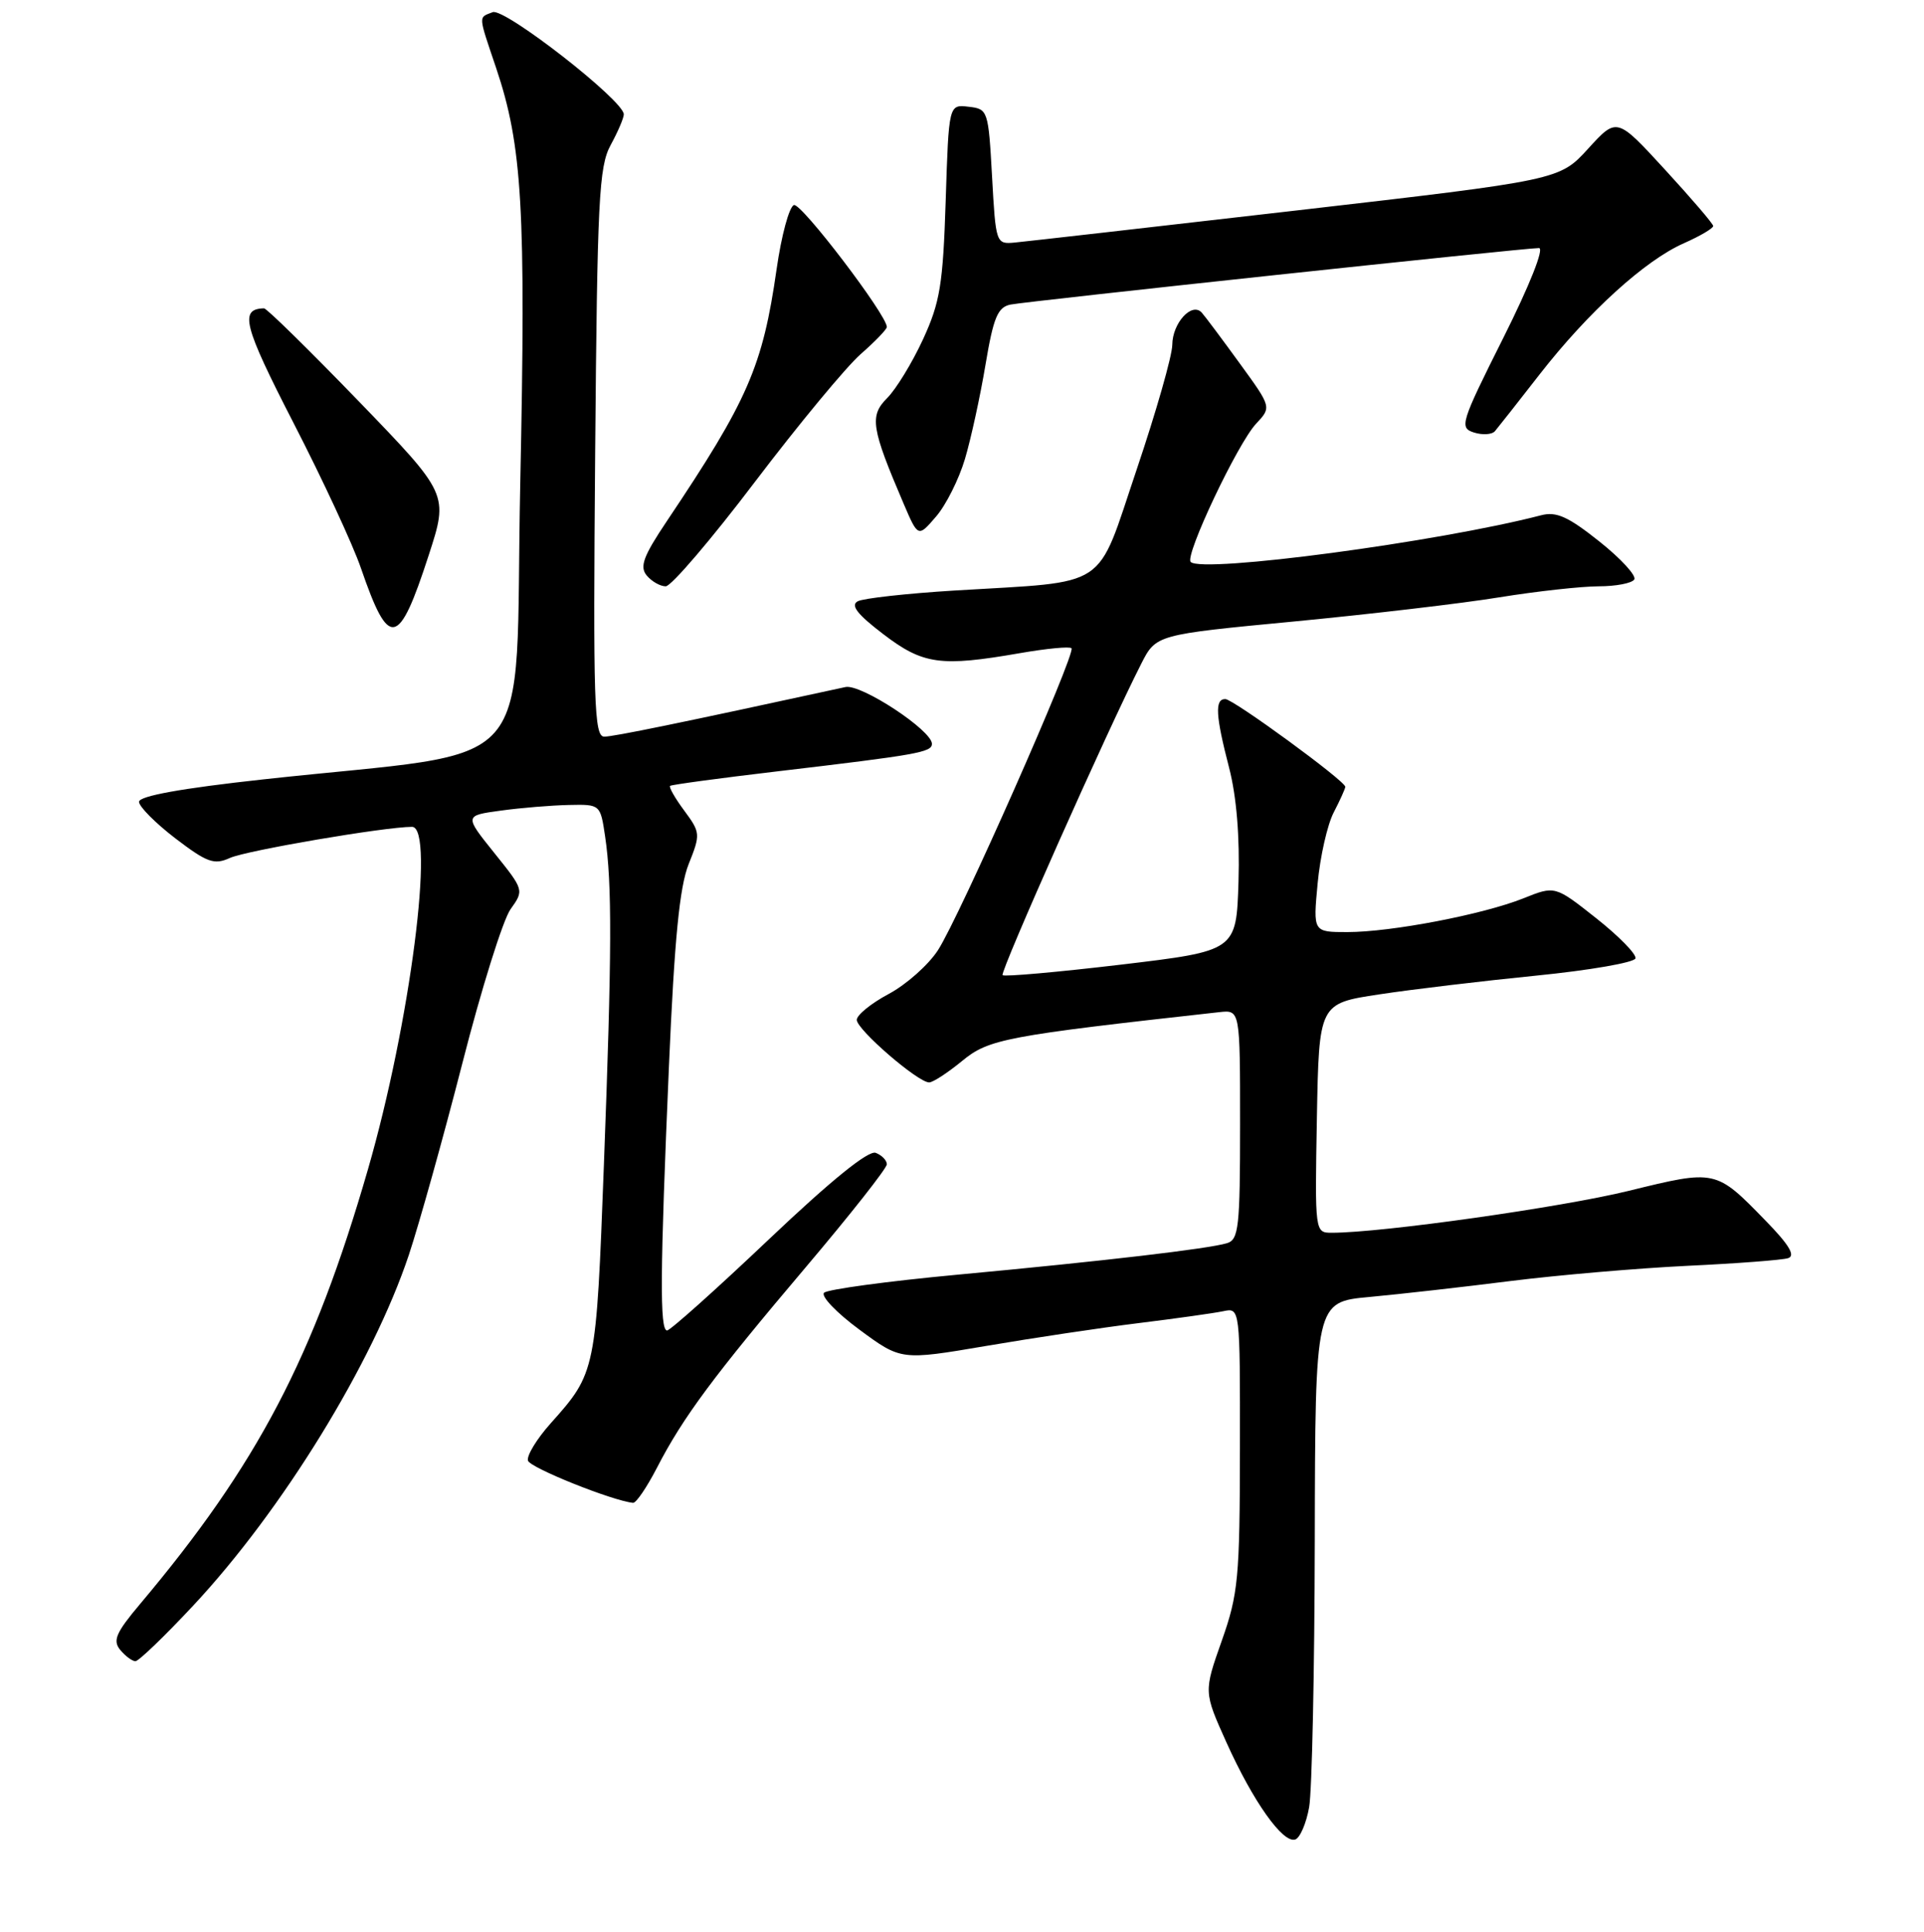 <?xml version="1.0" encoding="UTF-8" standalone="no"?>
<!DOCTYPE svg PUBLIC "-//W3C//DTD SVG 1.1//EN" "http://www.w3.org/Graphics/SVG/1.1/DTD/svg11.dtd" >
<svg xmlns="http://www.w3.org/2000/svg" xmlns:xlink="http://www.w3.org/1999/xlink" version="1.1" viewBox="0 0 256 257">
 <g >
 <path fill="currentColor"
d=" M 174.19 240.42 C 174.57 238.26 174.91 222.26 174.94 204.85 C 175.00 173.20 175.00 173.20 182.25 172.54 C 186.24 172.17 194.68 171.22 201.00 170.42 C 207.32 169.63 217.90 168.72 224.50 168.40 C 231.10 168.09 237.14 167.63 237.92 167.38 C 238.93 167.06 238.04 165.58 234.92 162.39 C 228.29 155.57 228.30 155.58 216.73 158.42 C 207.82 160.61 183.87 164.00 177.22 164.00 C 174.95 164.00 174.95 164.00 175.22 148.75 C 175.50 133.50 175.50 133.50 183.50 132.29 C 187.90 131.62 197.31 130.50 204.42 129.79 C 211.53 129.08 217.46 128.05 217.61 127.50 C 217.76 126.95 215.41 124.55 212.39 122.16 C 206.90 117.82 206.90 117.82 202.70 119.51 C 197.31 121.66 185.13 124.00 179.27 124.00 C 174.71 124.00 174.71 124.00 175.32 117.53 C 175.65 113.97 176.61 109.72 177.46 108.08 C 178.31 106.44 179.00 104.91 179.00 104.67 C 179.00 103.90 164.09 93.00 163.03 93.00 C 161.61 93.00 161.74 95.19 163.54 102.14 C 164.53 105.96 164.97 111.35 164.79 117.29 C 164.50 126.50 164.50 126.50 149.16 128.33 C 140.72 129.33 133.63 129.96 133.40 129.73 C 133.01 129.35 147.44 96.93 151.84 88.32 C 153.82 84.43 153.82 84.43 172.18 82.68 C 182.28 81.71 194.58 80.27 199.52 79.46 C 204.46 78.66 210.39 78.01 212.69 78.00 C 215.00 78.00 217.14 77.59 217.45 77.09 C 217.76 76.59 215.67 74.31 212.80 72.03 C 208.64 68.72 207.08 68.02 205.05 68.55 C 191.44 72.09 159.96 76.29 158.43 74.76 C 157.60 73.94 164.68 58.97 167.14 56.36 C 169.19 54.17 169.19 54.17 164.95 48.34 C 162.62 45.13 160.35 42.09 159.90 41.59 C 158.59 40.14 156.00 42.97 155.98 45.87 C 155.97 47.32 153.83 54.80 151.23 62.50 C 145.77 78.67 147.86 77.29 127.00 78.56 C 120.67 78.95 114.88 79.59 114.13 79.99 C 113.13 80.52 114.07 81.73 117.52 84.36 C 122.82 88.41 125.14 88.73 135.72 86.89 C 139.24 86.28 142.32 85.98 142.57 86.24 C 143.20 86.87 127.66 122.01 124.80 126.41 C 123.54 128.36 120.59 130.98 118.25 132.23 C 115.91 133.48 114.00 135.03 114.00 135.68 C 114.00 136.97 122.13 144.00 123.63 144.00 C 124.13 144.00 126.11 142.71 128.02 141.14 C 131.55 138.23 133.76 137.81 162.25 134.65 C 165.00 134.35 165.00 134.35 165.00 149.61 C 165.00 163.27 164.82 164.92 163.25 165.39 C 160.74 166.14 147.12 167.74 127.50 169.57 C 118.15 170.44 110.12 171.53 109.65 171.98 C 109.19 172.43 111.30 174.64 114.35 176.89 C 119.89 180.98 119.89 180.98 131.20 179.06 C 137.41 178.00 146.55 176.63 151.50 176.02 C 156.45 175.41 161.51 174.70 162.75 174.44 C 165.00 173.96 165.00 173.96 164.98 192.73 C 164.96 209.95 164.76 212.06 162.56 218.29 C 160.16 225.08 160.16 225.08 163.18 231.79 C 166.71 239.64 170.70 245.27 172.34 244.72 C 172.97 244.51 173.81 242.57 174.19 240.42 Z  M 25.71 213.60 C 37.57 200.91 49.58 181.37 54.40 166.95 C 55.78 162.79 58.99 151.32 61.52 141.45 C 64.04 131.58 66.93 122.36 67.93 120.96 C 69.74 118.43 69.73 118.40 65.76 113.46 C 61.78 108.50 61.78 108.50 66.64 107.84 C 69.31 107.47 73.38 107.14 75.69 107.09 C 79.87 107.00 79.88 107.01 80.51 111.25 C 81.45 117.54 81.42 126.69 80.35 155.00 C 79.32 182.42 79.28 182.63 73.30 189.32 C 71.42 191.42 70.05 193.67 70.25 194.32 C 70.55 195.28 81.46 199.65 84.23 199.93 C 84.64 199.97 86.07 197.86 87.42 195.25 C 90.89 188.52 94.98 183.02 107.25 168.54 C 113.16 161.56 118.00 155.42 118.00 154.89 C 118.00 154.37 117.33 153.68 116.52 153.37 C 115.55 153.00 110.58 157.03 102.28 164.90 C 95.26 171.56 89.17 177.00 88.76 177.00 C 87.77 177.00 87.82 169.40 89.01 141.78 C 89.74 124.90 90.42 118.00 91.63 114.96 C 93.22 110.99 93.20 110.76 91.05 107.85 C 89.82 106.20 88.98 104.71 89.16 104.55 C 89.35 104.39 95.80 103.52 103.50 102.61 C 122.05 100.42 124.00 100.08 124.00 98.96 C 124.00 97.16 114.56 90.96 112.50 91.40 C 90.48 96.19 81.65 98.00 80.40 98.00 C 79.05 98.00 78.91 93.58 79.19 60.25 C 79.47 26.56 79.69 22.16 81.25 19.30 C 82.21 17.54 83.00 15.70 83.00 15.21 C 83.00 13.38 67.13 1.01 65.56 1.62 C 63.63 2.36 63.60 1.89 66.01 9.03 C 69.50 19.40 69.99 27.72 69.22 64.50 C 68.40 104.17 72.41 99.58 35.00 103.69 C 24.11 104.88 18.50 105.90 18.50 106.67 C 18.50 107.31 20.68 109.50 23.34 111.54 C 27.56 114.76 28.50 115.09 30.59 114.14 C 32.76 113.15 51.21 110.00 54.82 110.00 C 57.94 110.00 54.57 136.17 48.96 155.56 C 41.71 180.63 34.27 194.82 18.63 213.40 C 15.42 217.21 14.97 218.26 16.00 219.50 C 16.69 220.33 17.60 221.00 18.02 221.00 C 18.45 221.00 21.91 217.67 25.71 213.60 Z  M 57.04 73.87 C 59.68 65.75 59.68 65.75 47.72 53.37 C 41.14 46.57 35.48 41.01 35.13 41.02 C 31.82 41.10 32.39 43.29 39.05 56.26 C 42.92 63.77 46.96 72.47 48.03 75.60 C 51.76 86.43 53.04 86.19 57.04 73.87 Z  M 100.46 64.09 C 106.27 56.44 112.59 48.81 114.51 47.12 C 116.43 45.44 118.00 43.81 118.00 43.50 C 118.00 41.91 106.61 26.96 105.64 27.28 C 105.01 27.49 103.97 31.33 103.33 35.82 C 101.48 48.75 99.52 53.24 88.74 69.31 C 85.60 73.99 85.08 75.39 86.05 76.56 C 86.71 77.35 87.84 78.00 88.58 78.00 C 89.31 78.00 94.66 71.74 100.46 64.09 Z  M 128.39 61.07 C 129.19 58.38 130.42 52.75 131.12 48.56 C 132.18 42.22 132.75 40.87 134.45 40.52 C 136.70 40.07 202.76 33.00 204.77 33.00 C 205.50 33.00 203.54 37.93 200.03 44.94 C 194.34 56.29 194.15 56.91 196.12 57.54 C 197.27 57.90 198.53 57.82 198.92 57.35 C 199.32 56.88 201.99 53.49 204.86 49.80 C 211.35 41.48 218.88 34.64 224.05 32.36 C 226.22 31.40 227.98 30.36 227.95 30.06 C 227.93 29.75 225.03 26.37 221.52 22.55 C 215.13 15.59 215.13 15.59 211.32 19.77 C 207.50 23.96 207.50 23.96 172.50 28.00 C 153.25 30.22 136.38 32.14 135.00 32.27 C 132.53 32.50 132.49 32.38 132.00 23.50 C 131.51 14.67 131.45 14.49 128.87 14.20 C 126.24 13.89 126.24 13.89 125.83 26.70 C 125.47 37.86 125.08 40.22 122.81 45.15 C 121.38 48.25 119.23 51.77 118.04 52.96 C 115.67 55.33 115.92 56.93 120.23 67.00 C 122.16 71.50 122.16 71.50 124.54 68.73 C 125.86 67.21 127.59 63.76 128.39 61.07 Z "/>
</g>
</svg>